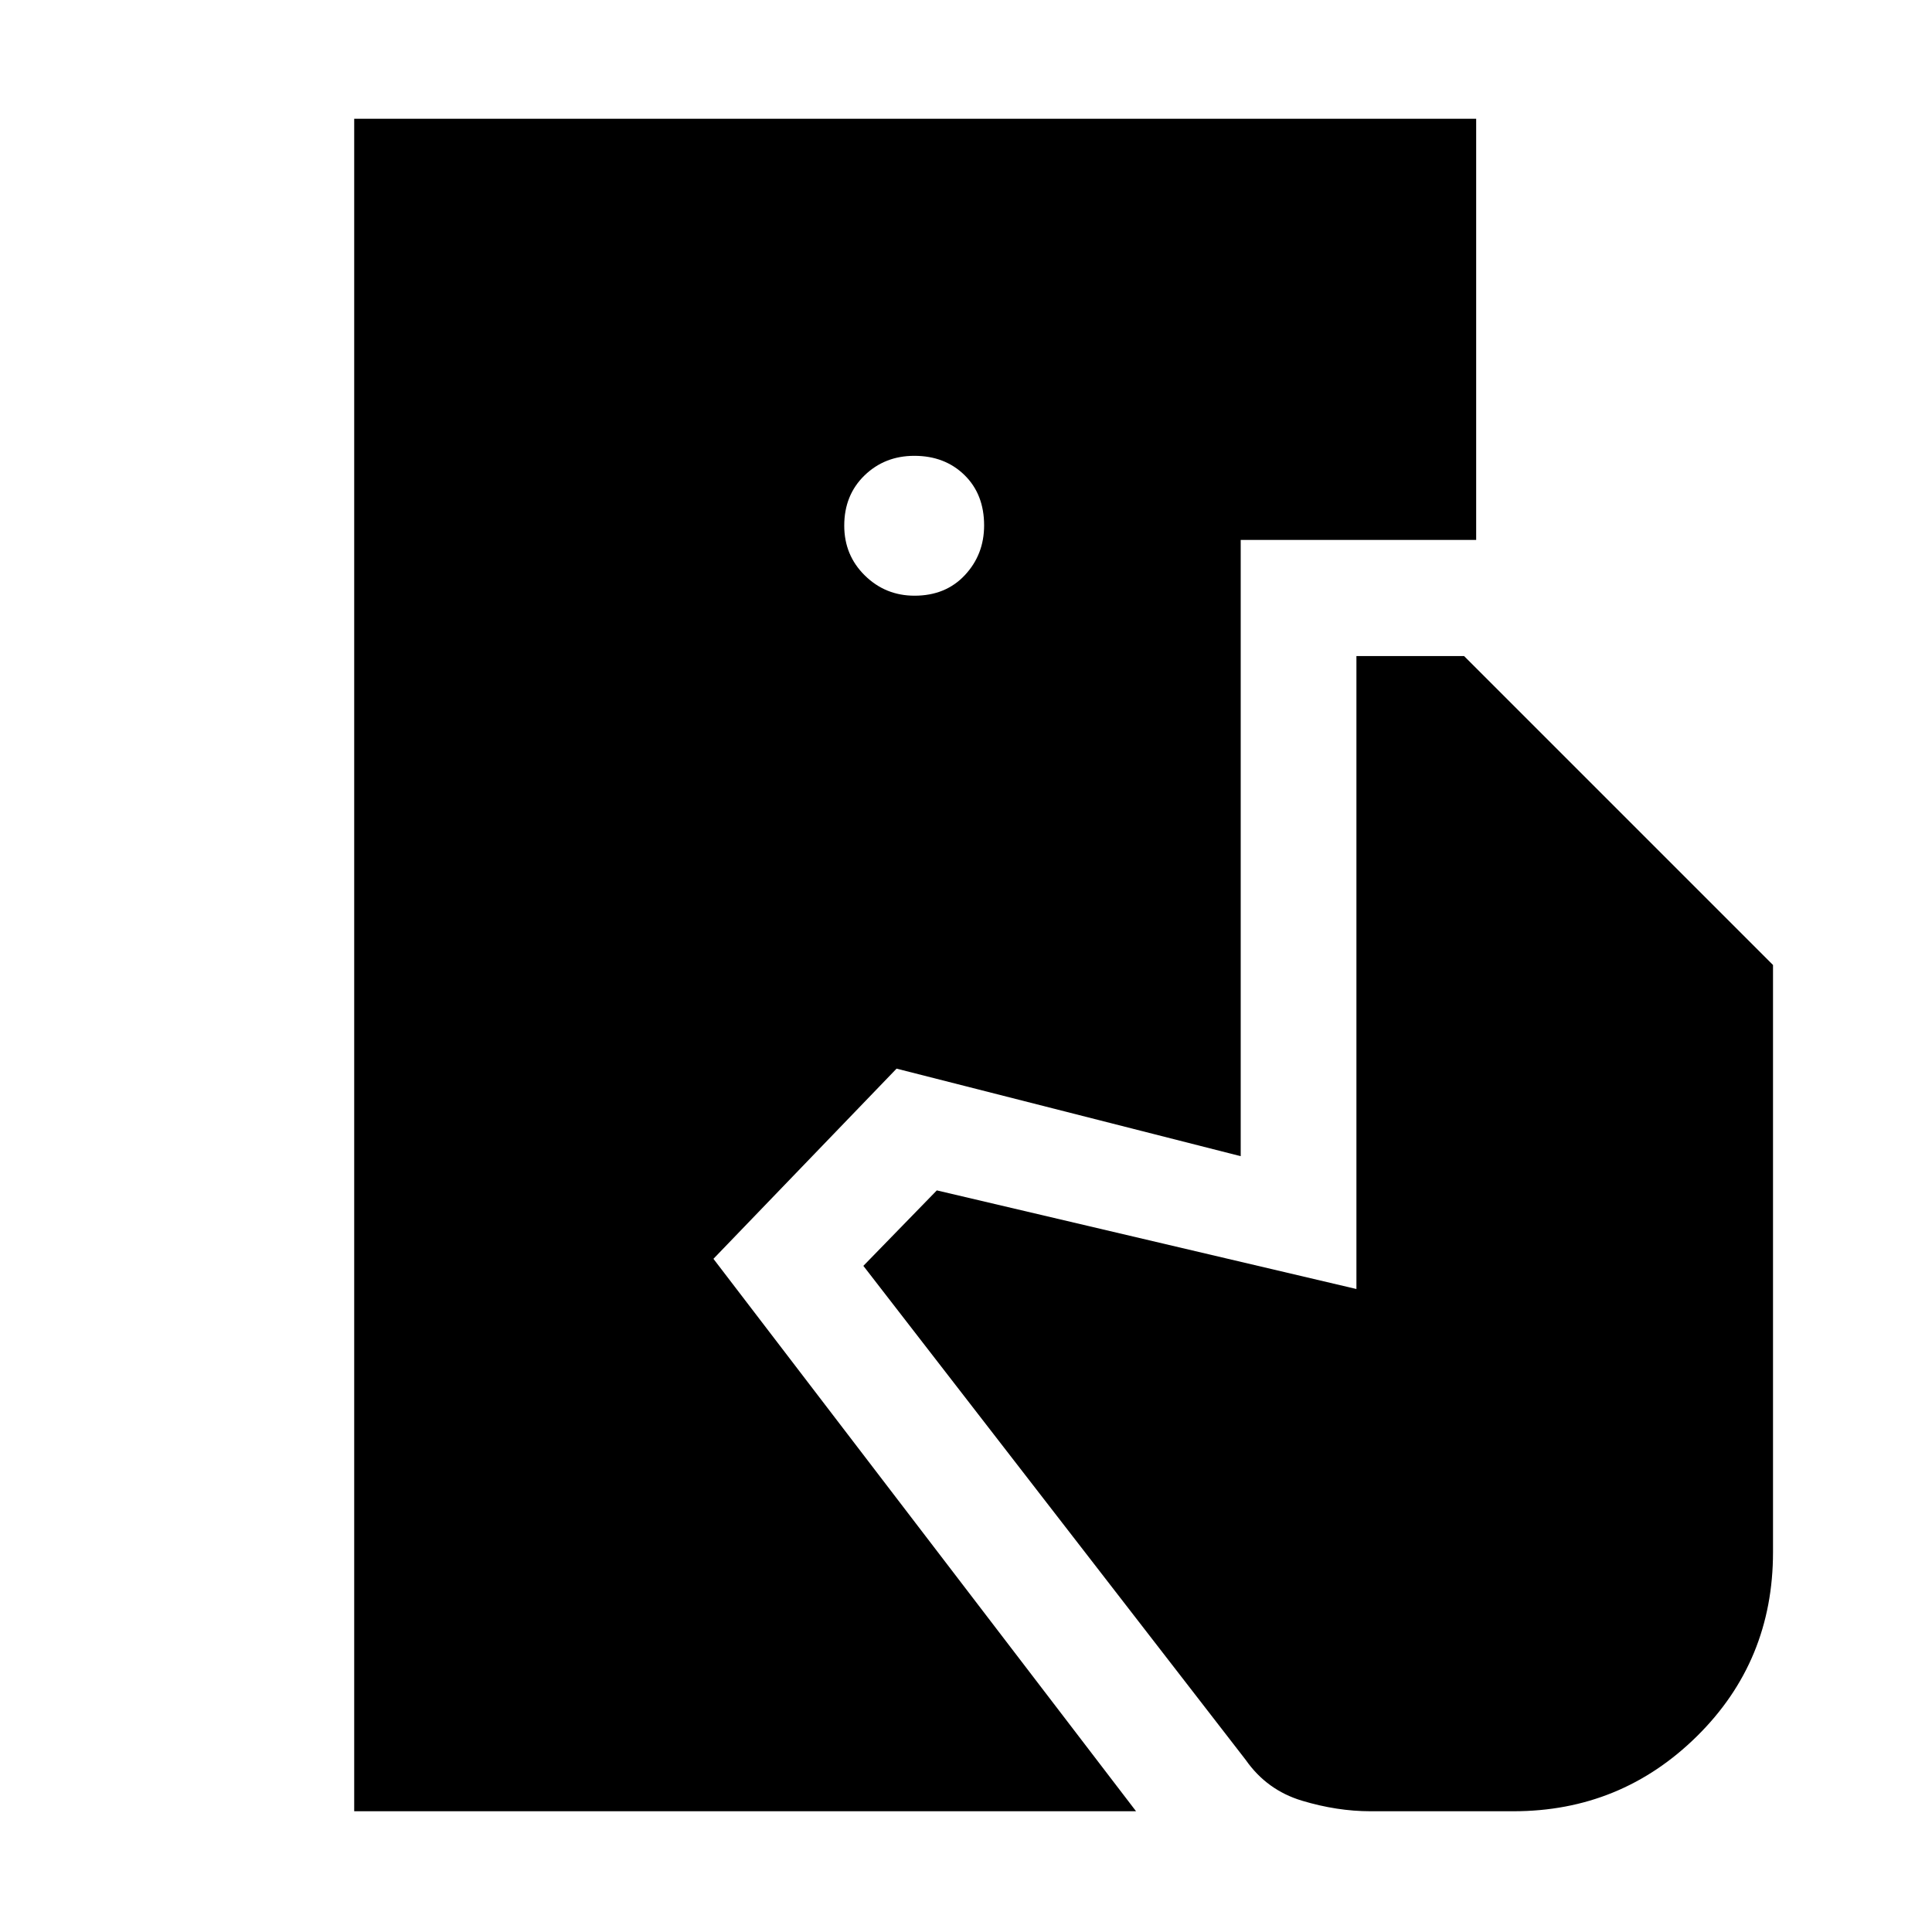 <svg xmlns="http://www.w3.org/2000/svg" height="48" viewBox="0 -960 960 960" width="48"><path d="M176-60v-841h557.5v209.28h-117v306.22l-171-43.5-91 94.5L564.5-60H176Zm505 0q-16.65 0-34.07-5.25Q629.5-70.5 619-85.5L429-331l36.5-37.5 208.5 49V-634h53.5L881-480.5v291.77q0 54.15-37.79 91.44T752-60h-71ZM454.43-664q15.47 0 25.02-10.23 9.55-10.22 9.55-24.7 0-15.47-9.76-25.02-9.77-9.55-24.92-9.55-14.72 0-24.77 9.76-10.05 9.77-10.05 24.92 0 14.72 10.23 24.77Q439.95-664 454.43-664Z"/></svg>